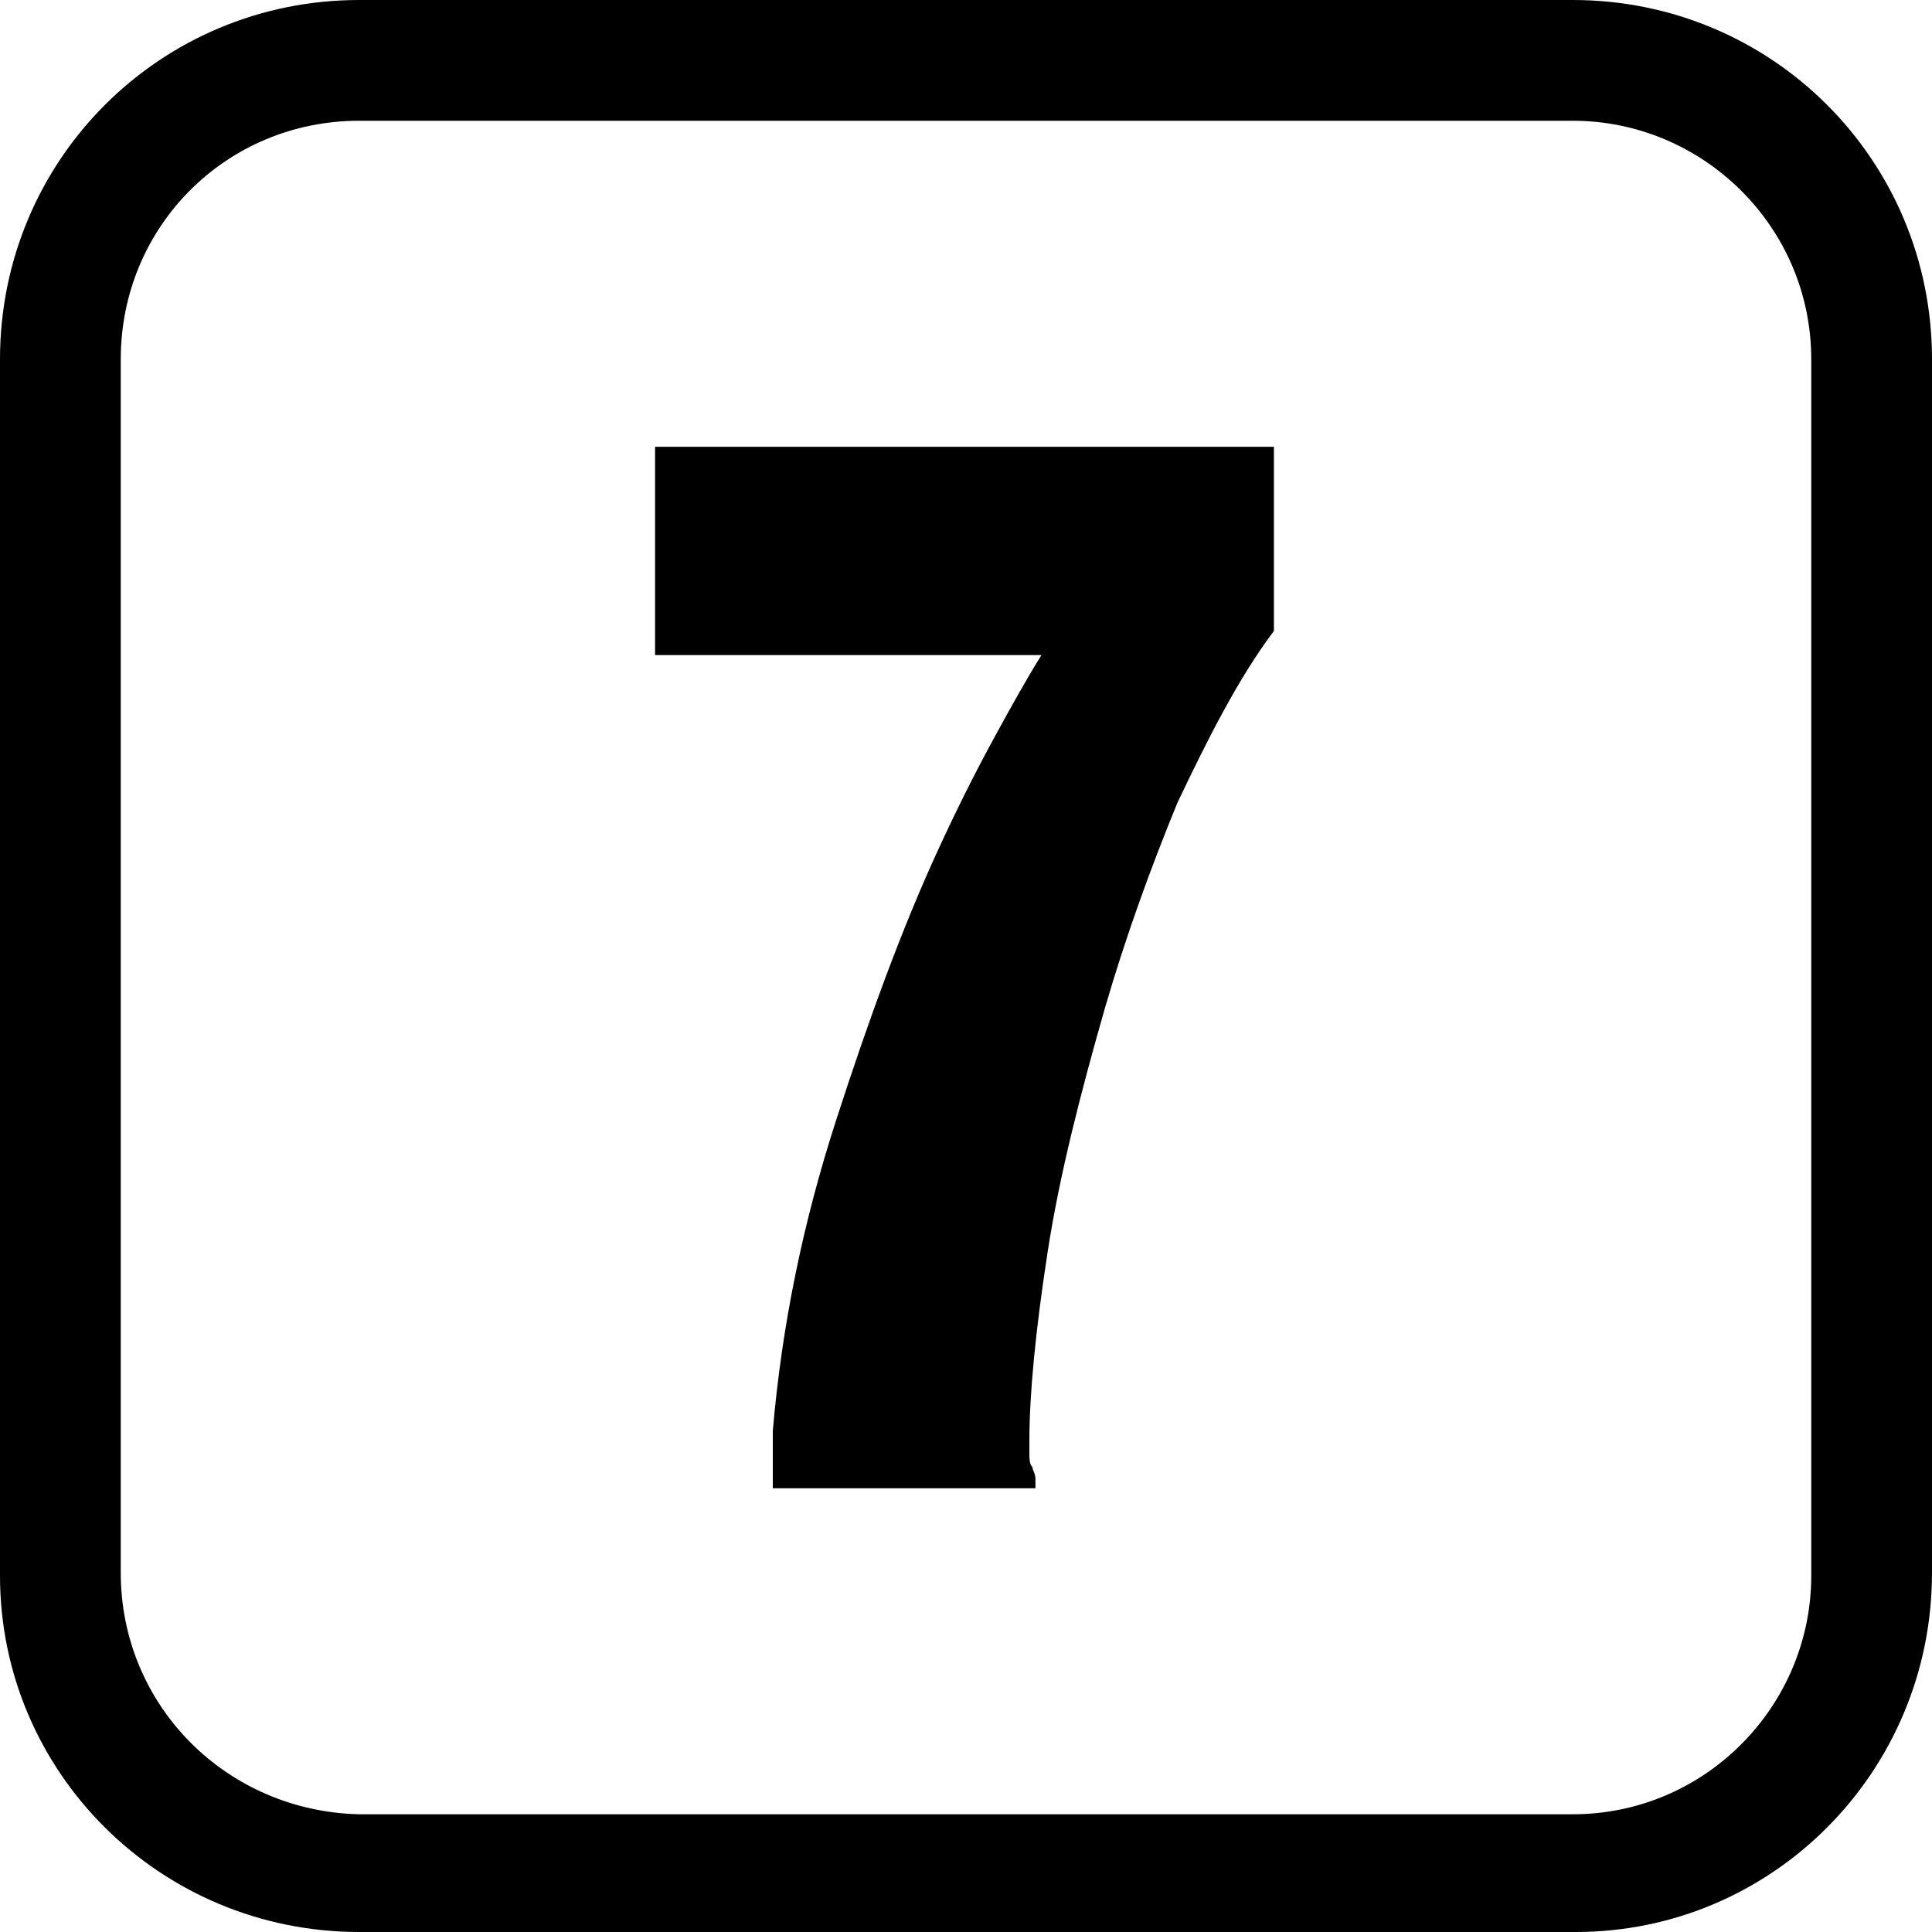 <?xml version="1.0" encoding="utf-8"?>
<!-- Generator: Adobe Illustrator 19.0.0, SVG Export Plug-In . SVG Version: 6.00 Build 0)  -->
<svg version="1.1" id="图层_1" xmlns="http://www.w3.org/2000/svg" xmlns:xlink="http://www.w3.org/1999/xlink" x="0px" y="0px"
	 viewBox="0 0 64 64" style="enable-background:new 0 0 64 64;" xml:space="preserve">
<path id="XMLID_1_" d="M52.1,4c4.3,0,7.9,3.5,7.9,7.9v40.3c0,4.3-3.5,7.9-7.9,7.9H11.9C7.5,60,4,56.5,4,52.1V11.9
	C4,7.5,7.5,4,11.9,4H52.1 M52.1,0H11.9C5.3,0,0,5.3,0,11.9v40.3C0,58.7,5.3,64,11.9,64h40.3C58.7,64,64,58.7,64,52.1V11.9
	C64,5.3,58.7,0,52.1,0L52.1,0z"/>
<g id="XMLID_3_">
	<path id="XMLID_6_" d="M42.2,14.7v6.2c-1.2,1.6-2.2,3.6-3.2,5.7c-0.9,2.2-1.7,4.4-2.4,6.8c-0.8,2.8-1.5,5.5-1.9,8.1
		s-0.6,4.7-0.6,6.2c0,0.2,0,0.3,0,0.5c0,0.1,0,0.3,0.1,0.4c0,0.1,0.1,0.2,0.1,0.4c0,0.1,0,0.2,0,0.3l-8.7,0c0-0.3,0-0.6,0-0.9
		c0-0.3,0-0.6,0-1c0.3-3.5,1-6.9,2.1-10.3c1.1-3.4,2.2-6.4,3.4-9c0.6-1.3,1.2-2.5,1.8-3.6c0.6-1.1,1.1-2,1.6-2.8l-12.8,0v-6.9H42.2z
		"/>
</g>
</svg>
